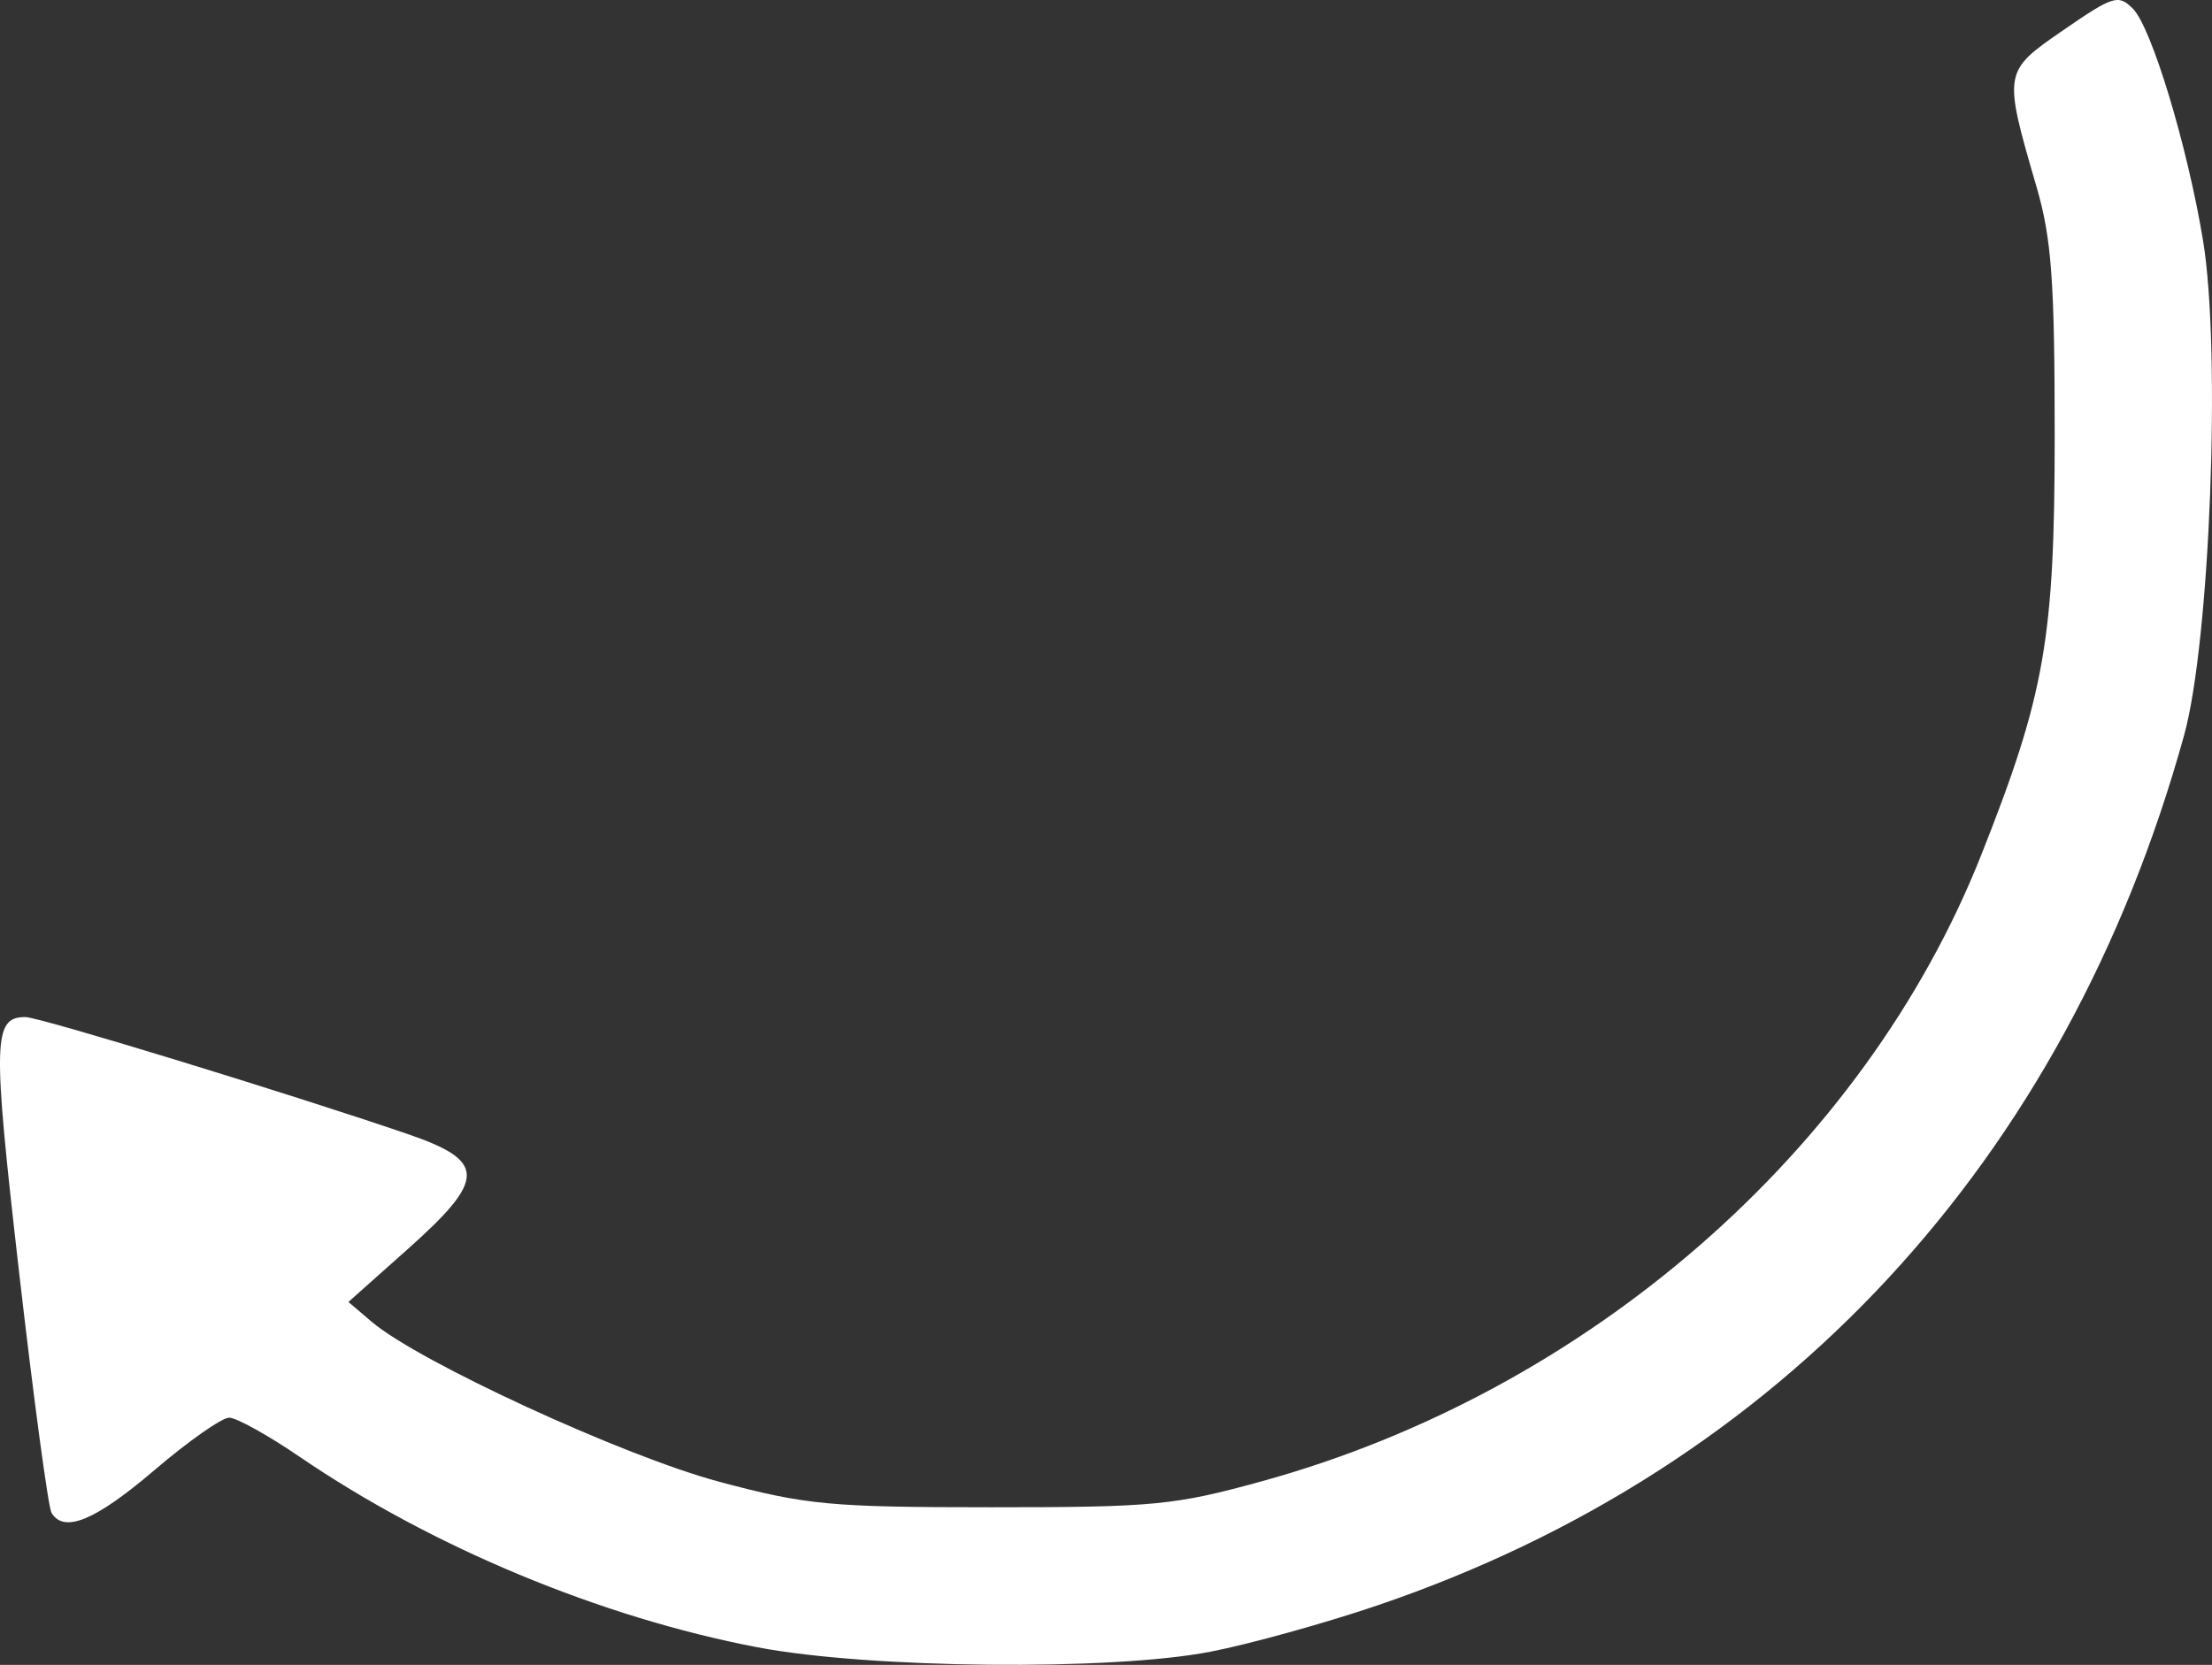 <?xml version="1.0" encoding="UTF-8" standalone="no"?>
<!-- Created with Inkscape (http://www.inkscape.org/) -->

<svg
   version="1.1"
   id="svg1"
   width="317.283"
   height="238.83"
   viewBox="0 0 317.283 238.83"
   sodipodi:docname="Captura_de_Tela__8_-removebg-preview.png"
   inkscape:export-filename="infocash-logo-white.png"
   inkscape:export-xdpi="96"
   inkscape:export-ydpi="96"
   inkscape:dataloss="true"
   xmlns:inkscape="http://www.inkscape.org/namespaces/inkscape"
   xmlns:sodipodi="http://sodipodi.sourceforge.net/DTD/sodipodi-0.dtd"
   xmlns="http://www.w3.org/2000/svg"
   xmlns:svg="http://www.w3.org/2000/svg">
  <rect x="0" y="0" width="317.283" height="238.83" fill="#333333" stroke="none"/>
  <defs
     id="defs1" />
  <sodipodi:namedview
     id="namedview1"
     pagecolor="#505050"
     bordercolor="#eeeeee"
     borderopacity="1"
     inkscape:showpageshadow="0"
     inkscape:pageopacity="0"
     inkscape:pagecheckerboard="0"
     inkscape:deskcolor="#505050"
     showgrid="false"
     inkscape:zoom="0.51682243"
     inkscape:cx="184.783"
     inkscape:cy="349.24955"
     inkscape:window-width="1366"
     inkscape:window-height="705"
     inkscape:window-x="-8"
     inkscape:window-y="-8"
     inkscape:window-maximized="1"
     inkscape:current-layer="g1">
    <inkscape:page
       x="0"
       y="0"
       width="317.283"
       height="238.83"
       id="page2"
       margin="0"
       bleed="0" />
  </sodipodi:namedview>
  <g
     inkscape:groupmode="layer"
     inkscape:label="Image"
     id="g1"
     transform="translate(-76.742,-157.833)">
    <path
       style="fill:#ffffff;stroke-width:1.368"
       d="m 185.389,394.143 c -22.485,-4.298 -46.69,-14.372 -65.673,-27.332 -4.515,-3.082 -9.063,-5.606 -10.107,-5.608 -1.044,-0.002 -5.865,3.383 -10.713,7.522 -8.464,7.225 -12.94,9.09 -14.758,6.149 -0.468,-0.757 -2.564,-16.303 -4.659,-34.547 -3.828,-33.345 -3.748,-36.591 0.911,-36.591 2.007,0 37.389,10.825 54.717,16.741 11.431,3.902 11.443,6.46 0.081,16.581 l -8.471,7.545 3.34,2.844 c 6.752,5.751 36.194,19.304 49.858,22.952 12.482,3.333 15.901,3.653 38.993,3.657 23.412,0.004 26.335,-0.279 38.945,-3.762 46.644,-12.886 86.279,-47.422 103.075,-89.818 9.14,-23.071 10.532,-31.026 10.532,-60.2 -5e-5,-22.106 -0.443,-28.204 -2.585,-35.573 -4.825,-16.604 -4.828,-16.588 3.871,-22.58 7.128,-4.909 7.847,-5.13 9.932,-3.045 2.678,2.678 7.833,19.725 10.066,33.283 2.603,15.811 1.003,57.507 -2.722,70.959 -16.913,61.061 -57.757,105.121 -115.703,124.811 -7.525,2.557 -18.299,5.547 -23.943,6.644 -14.244,2.768 -48.959,2.429 -64.989,-0.635 z"
       id="path27"
       inkscape:export-filename="infocash-arrow2-white.png"
       inkscape:export-xdpi="96"
       inkscape:export-ydpi="96" />
  </g>
</svg>
